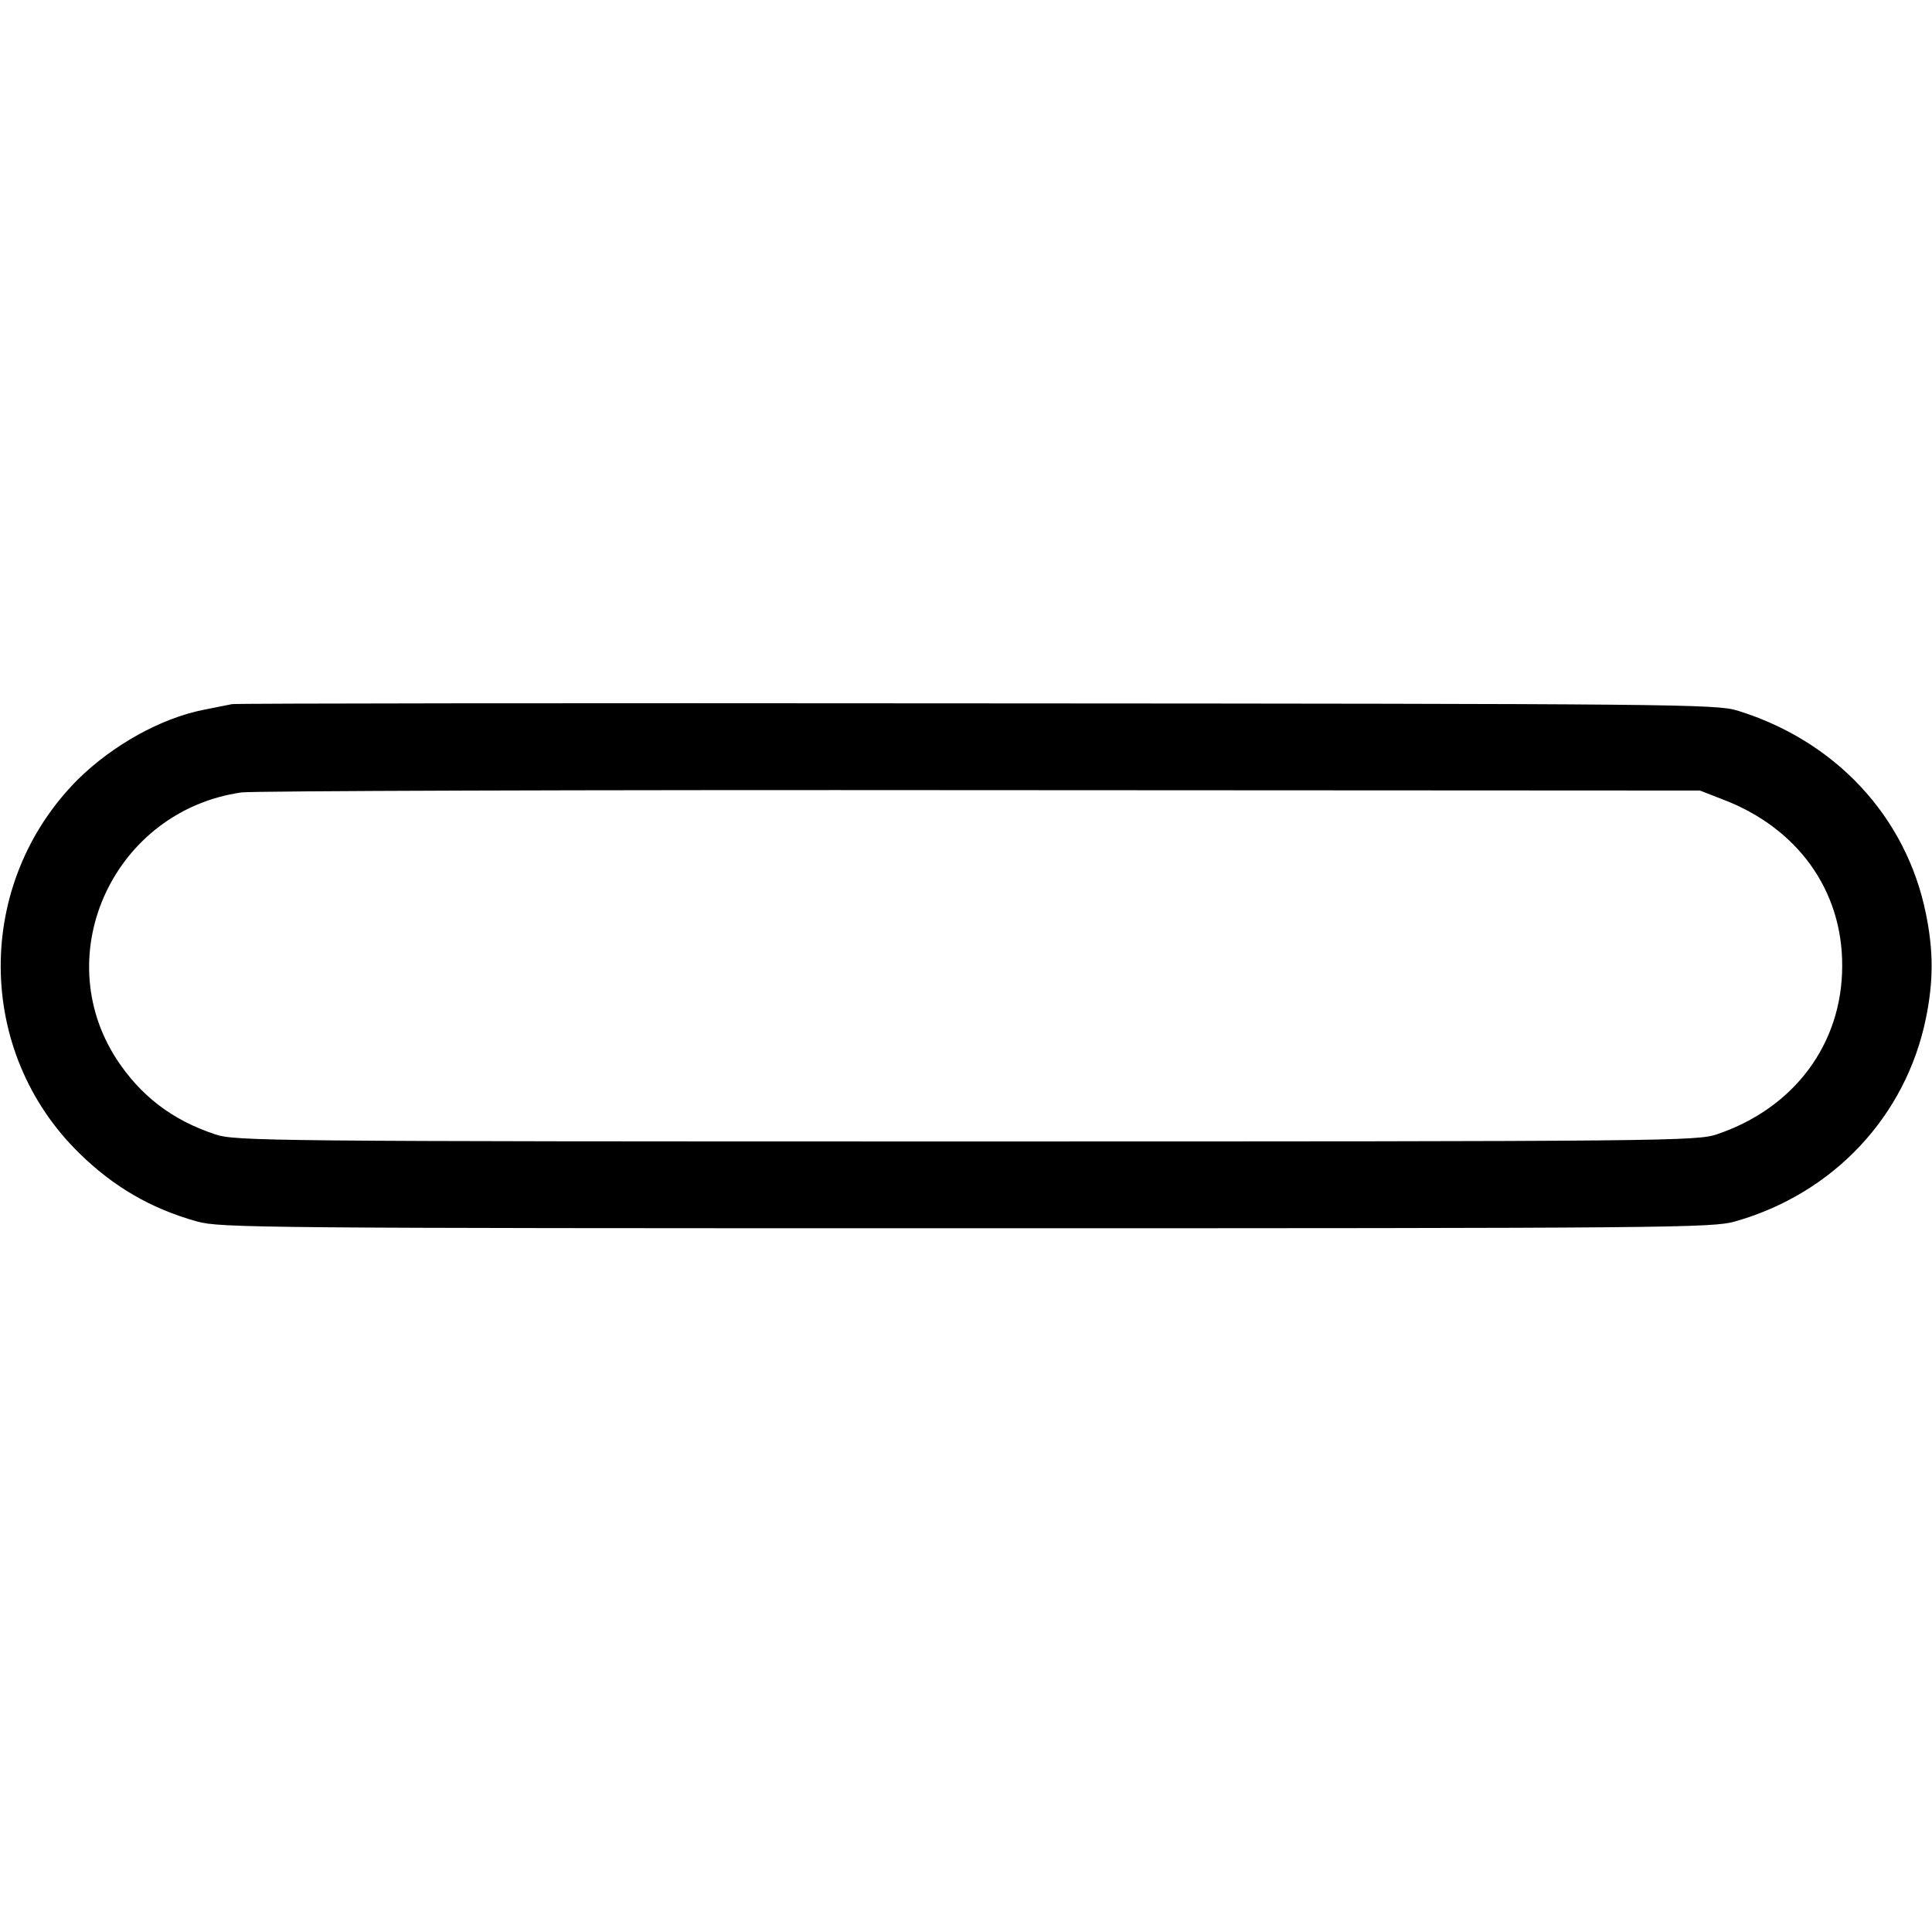 <?xml version="1.0" standalone="no"?>
<!DOCTYPE svg PUBLIC "-//W3C//DTD SVG 20010904//EN"
 "http://www.w3.org/TR/2001/REC-SVG-20010904/DTD/svg10.dtd">
<svg version="1.0" xmlns="http://www.w3.org/2000/svg"
 width="512pt" height="512pt" viewBox="0 0 512 512"
 preserveAspectRatio="xMidYMid meet">

<g transform="translate(0,512) scale(0.1,-0.1)"
fill="#000000" stroke="none">
<path d="M615 3254 c-11 -2 -45 -9 -75 -15 -113 -22 -242 -94 -334 -185 -274
-275 -272 -721 5 -991 90 -88 189 -146 311 -180 60 -17 166 -18 2038 -18 1872
0 1978 1 2038 18 261 74 453 279 506 539 20 98 20 178 0 276 -52 258 -240 459
-500 539 -56 17 -169 18 -2014 19 -1075 1 -1964 0 -1975 -2z m3949 -252 c199
-75 319 -241 318 -442 0 -206 -127 -377 -332 -446 -53 -18 -129 -19 -1990 -19
-1861 0 -1937 1 -1990 19 -115 38 -198 103 -261 199 -182 281 -5 659 331 707
30 4 912 7 1960 6 l1905 -1 59 -23z" />
</g>
</svg>
